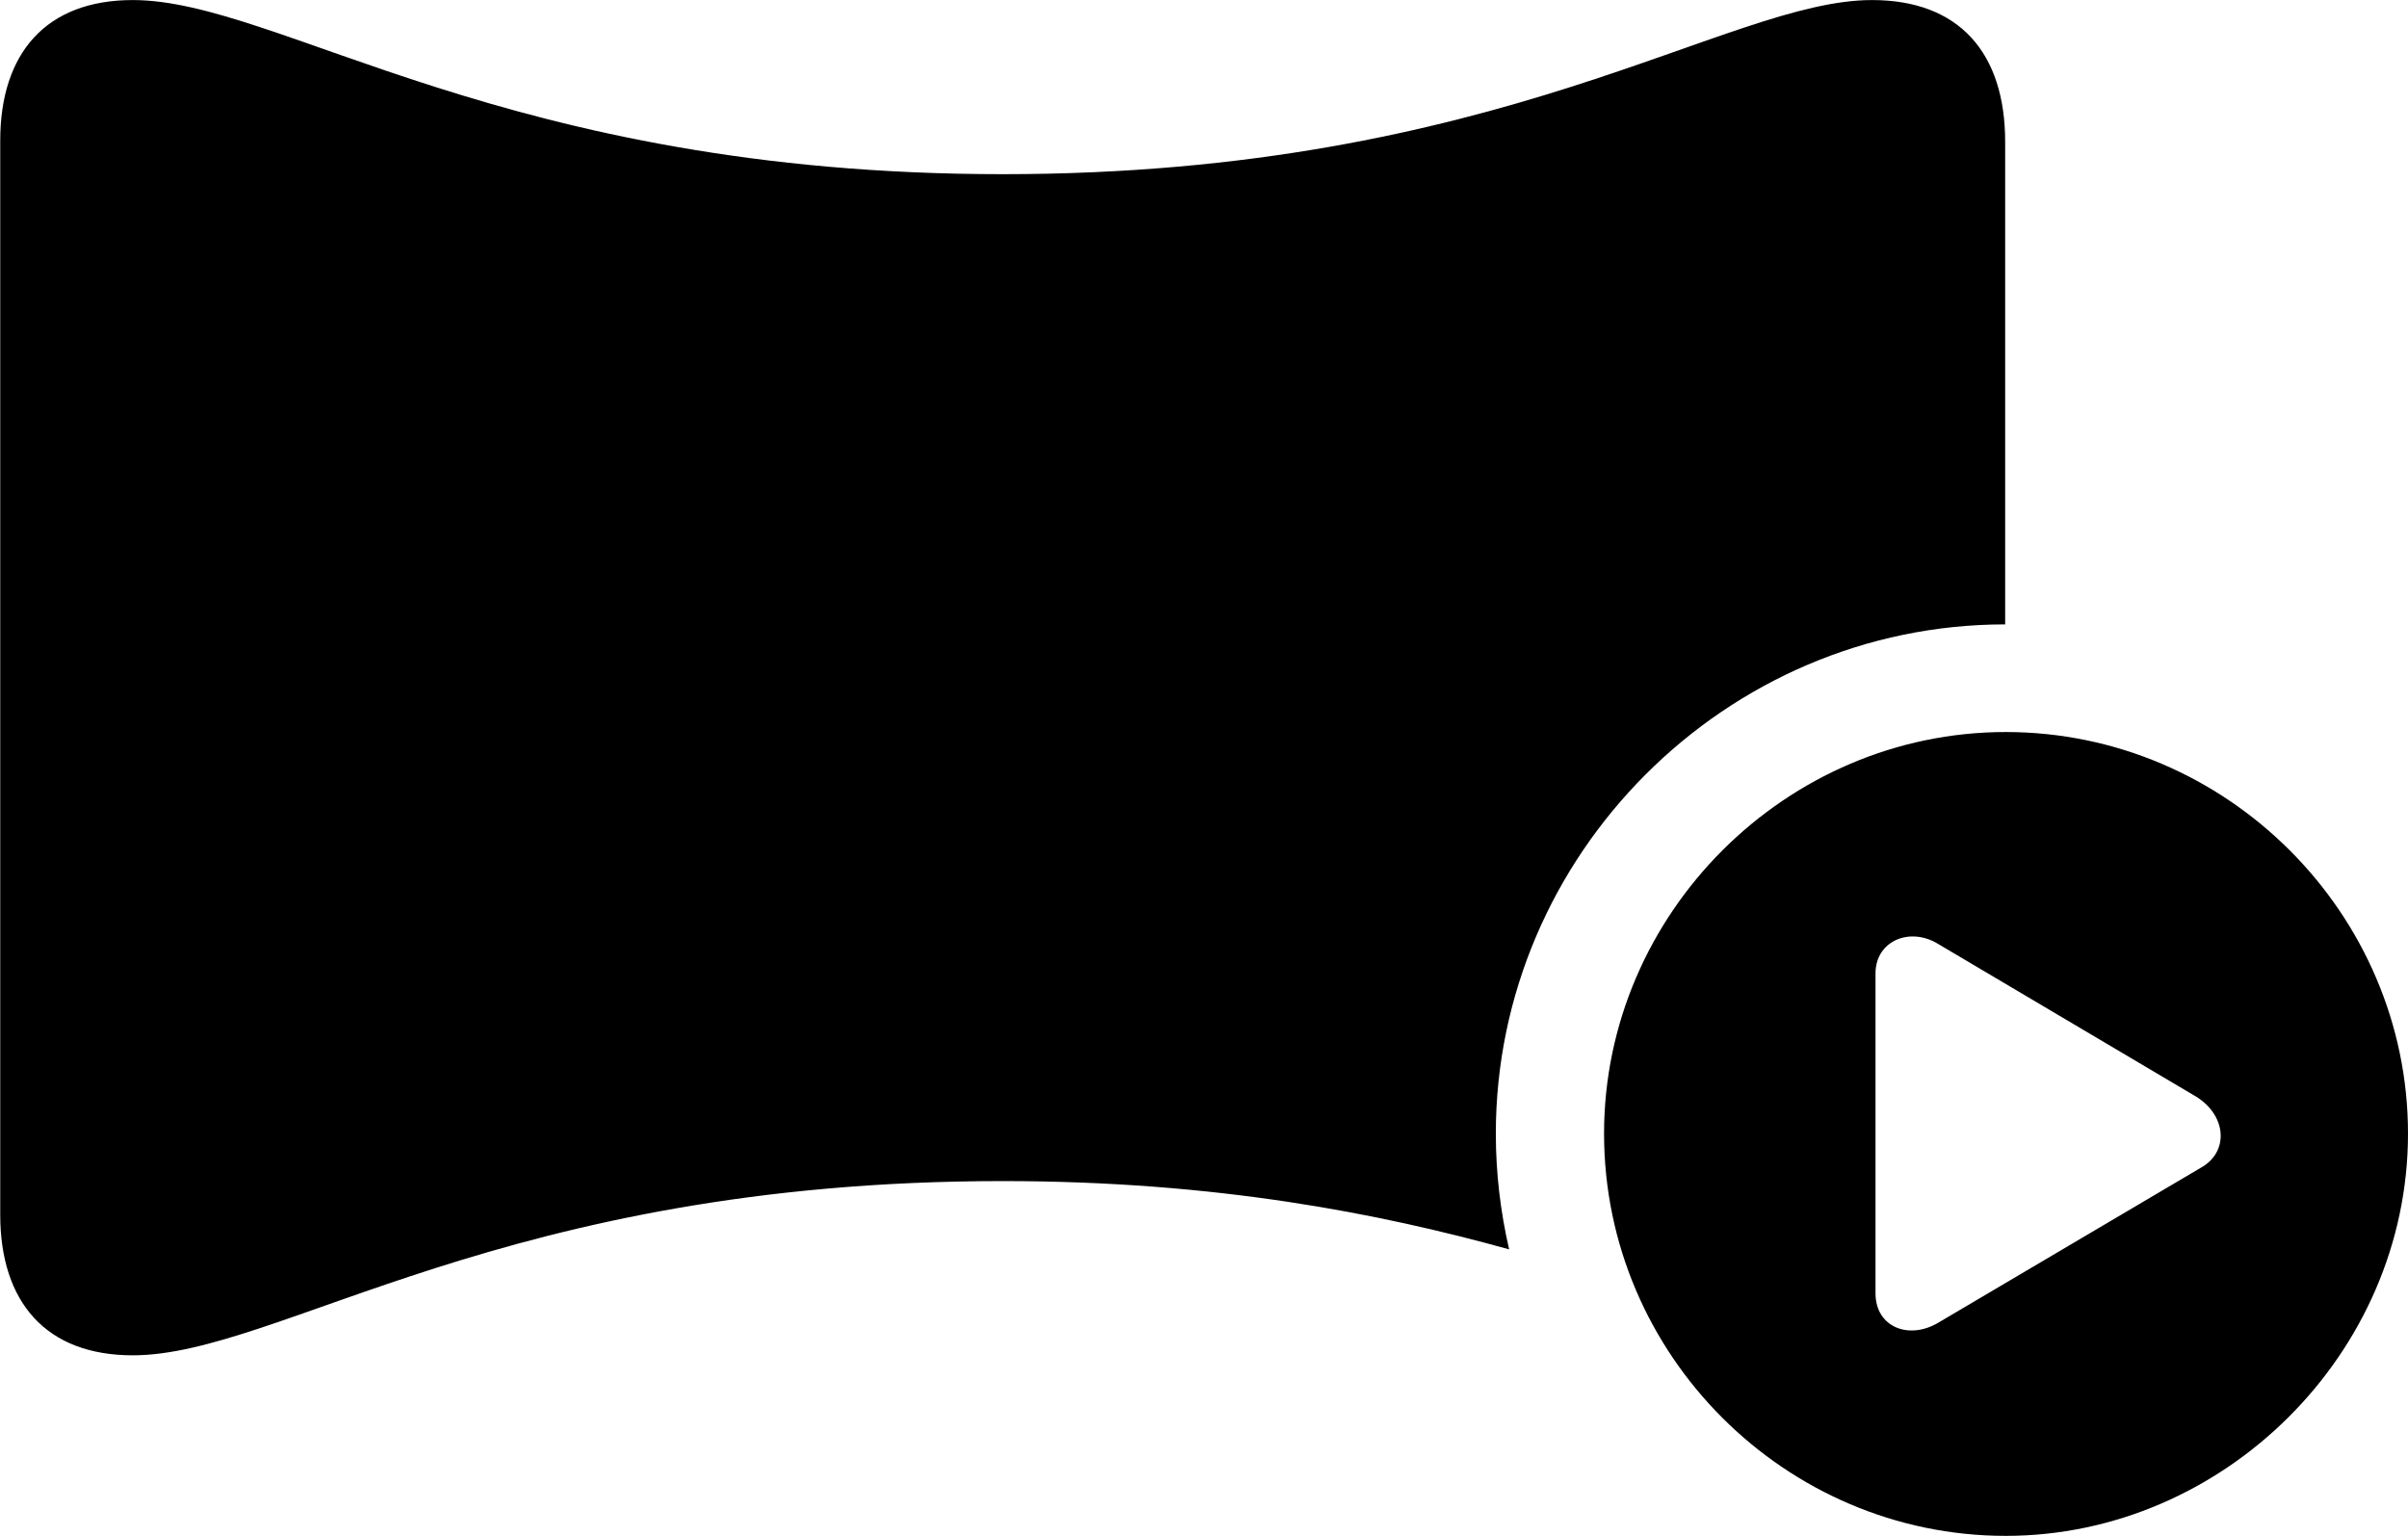 <svg viewBox="0 0 41.604 26.537" xmlns="http://www.w3.org/2000/svg"><path d="M17.324 20.41C21.014 20.41 23.844 20.971 26.074 21.59C25.924 20.941 25.844 20.27 25.844 19.59C25.844 14.771 29.814 10.79 34.644 10.79V2.45C34.644 0.92 33.854 0.001 32.344 0.001C29.834 0.001 25.954 3.01 17.324 3.01C8.714 3.01 4.824 0.001 2.294 0.001C0.794 0.001 0.004 0.92 0.004 2.43V20.991C0.004 22.5 0.794 23.421 2.294 23.421C4.824 23.421 8.684 20.41 17.324 20.41ZM34.654 26.541C38.414 26.541 41.604 23.39 41.604 19.59C41.604 15.79 38.474 12.65 34.654 12.65C30.854 12.65 27.714 15.79 27.714 19.59C27.714 23.421 30.854 26.541 34.654 26.541ZM32.404 22.351V16.82C32.404 16.261 32.994 16.011 33.484 16.311L37.944 18.951C38.474 19.28 38.514 19.91 38.024 20.18L33.484 22.86C32.974 23.16 32.404 22.93 32.404 22.351Z" /></svg>